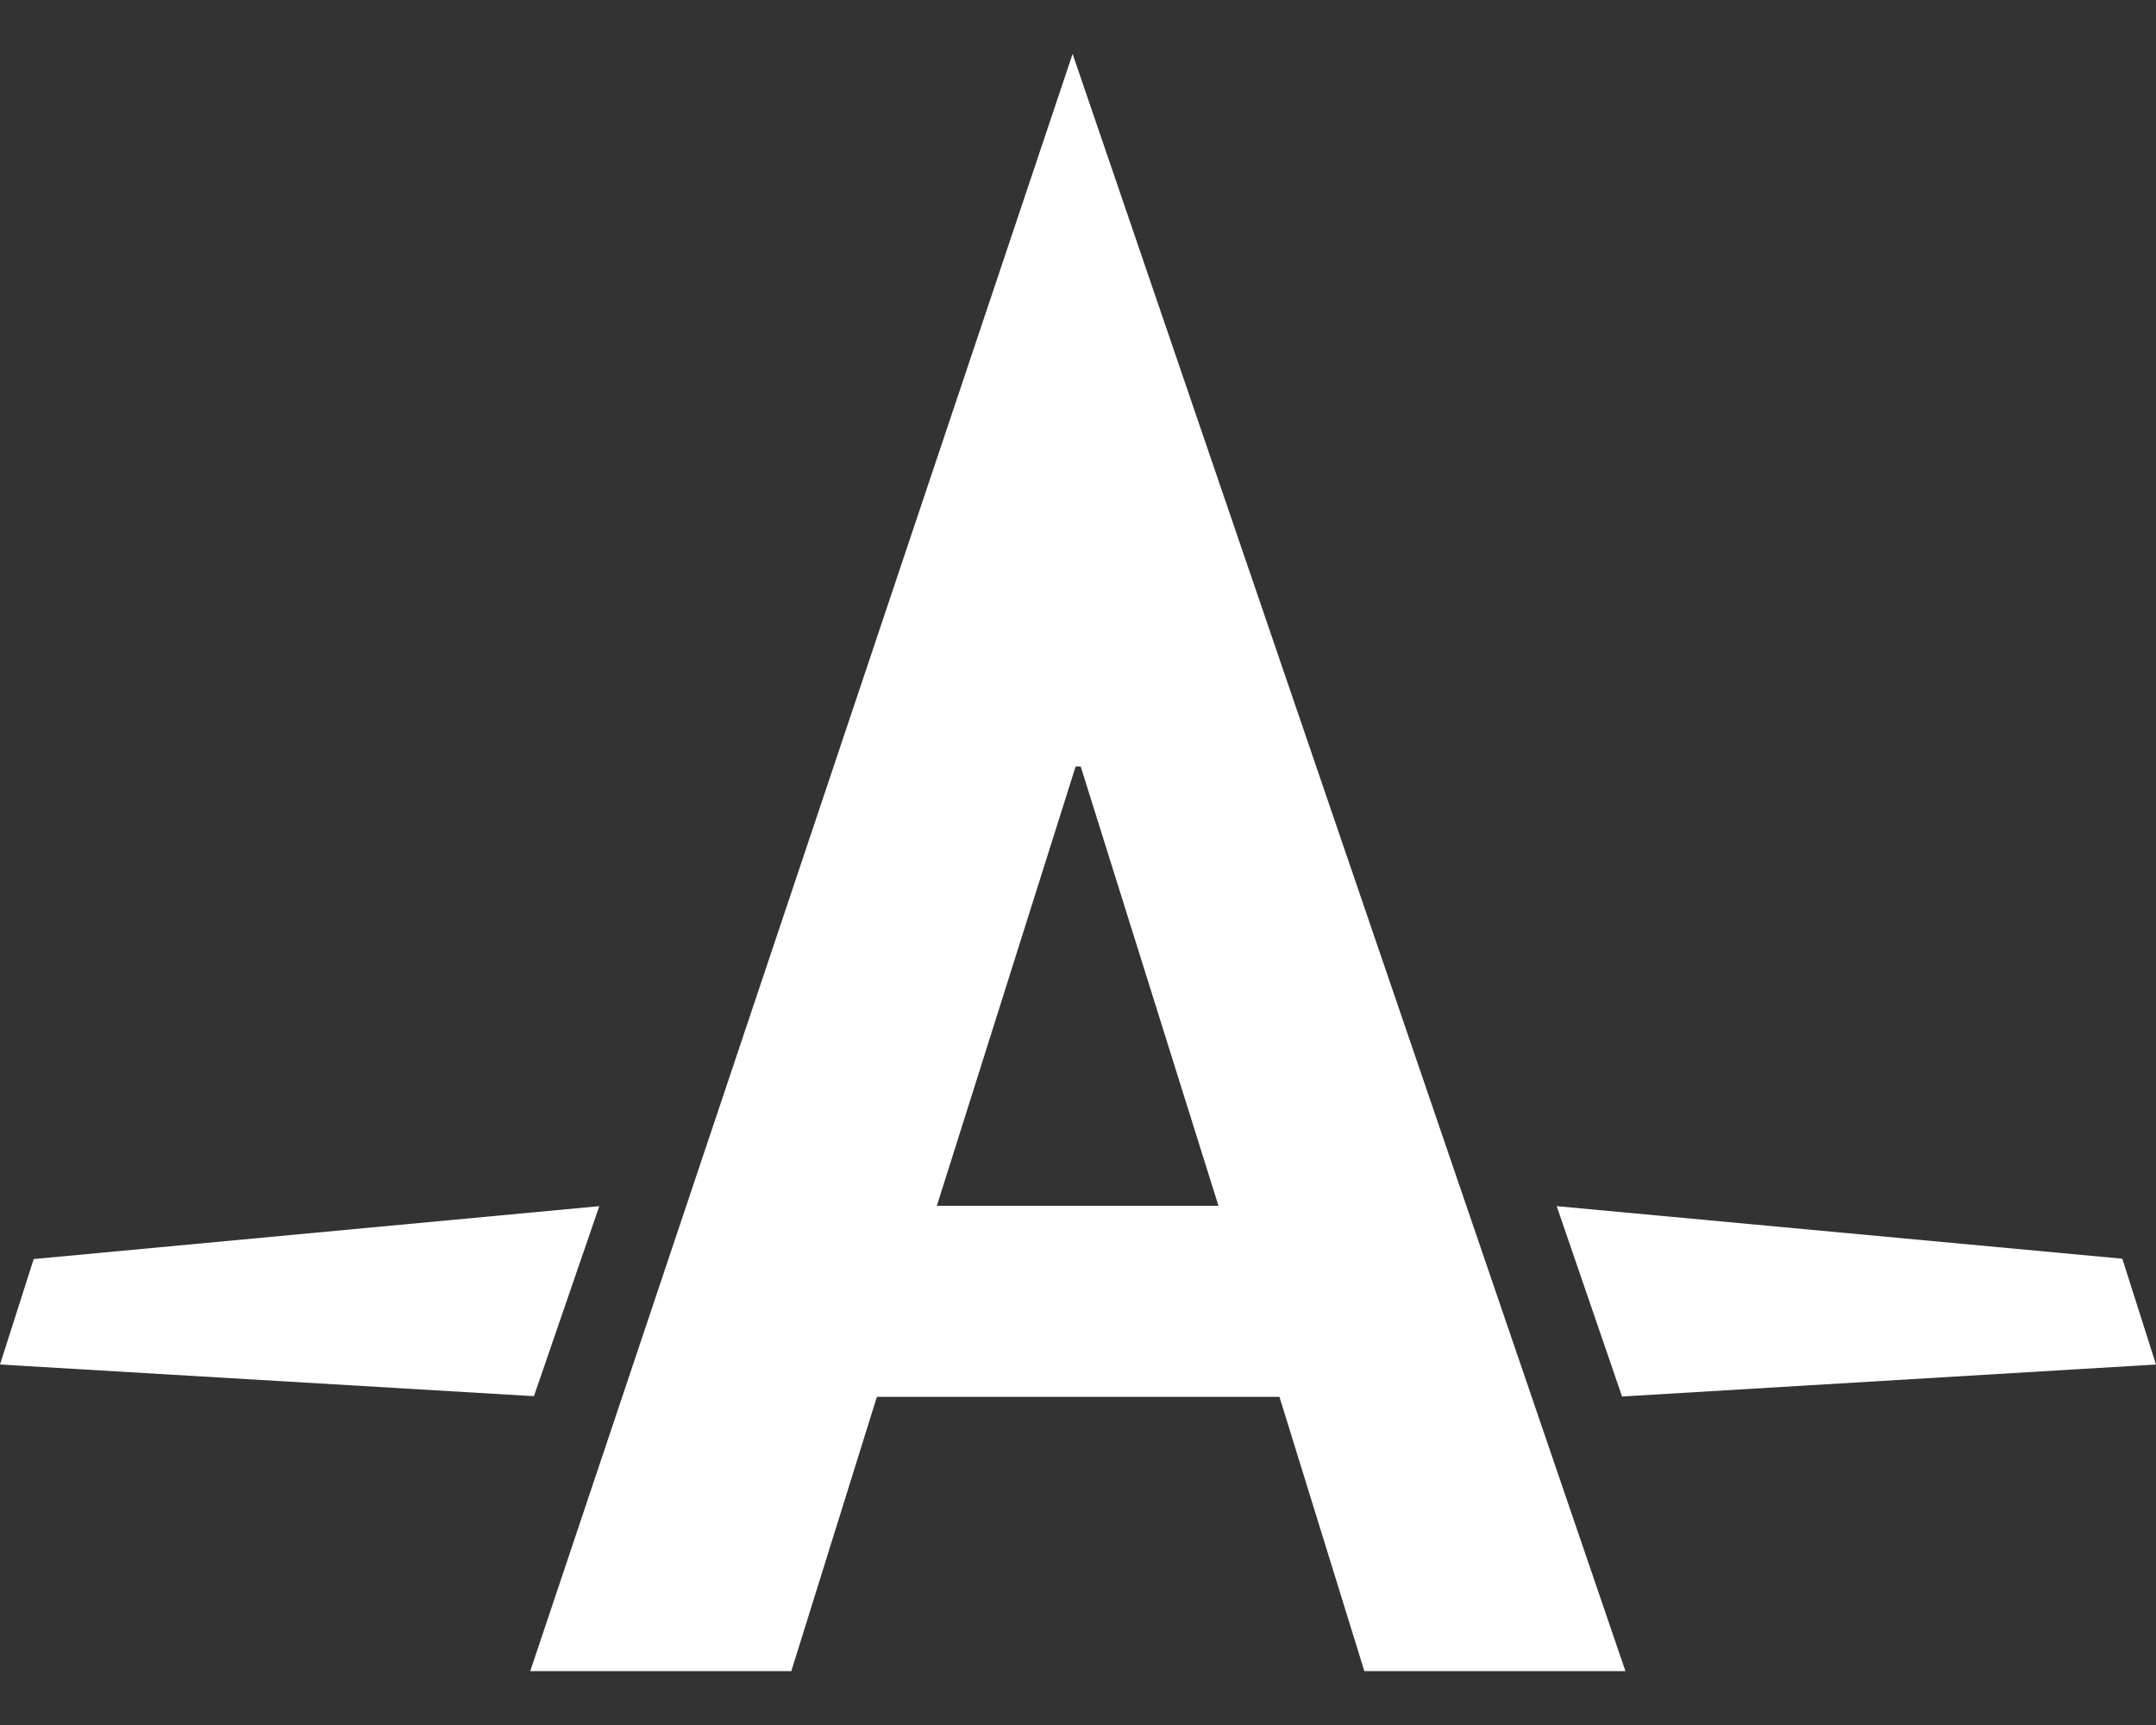 <?xml version="1.0" encoding="utf-8"?>
<!-- Generator: Adobe Illustrator 19.0.0, SVG Export Plug-In . SVG Version: 6.00 Build 0)  -->
<svg version="1.1" id="圖層_1" focusable="false" xmlns="http://www.w3.org/2000/svg" xmlns:xlink="http://www.w3.org/1999/xlink"
	 x="0px" y="0px" viewBox="-100 42.3 640 512" style="enable-background:new -100 42.3 640 512;" xml:space="preserve">
<rect x="-100" y="42.3" width="640" height="512" fill="#333333" stroke="none"/>
<style type="text/css">
	.st0{fill:#FFFFFF;}
</style>
<path class="st0" d="M218.4,58.3l-161,480h77.5l25.4-81.4h119.5l25.2,81.4h77.5L218.4,58.3z M178.1,400.2l41.2-130.4h1.5l40.9,130.4
	H178.1z M540,447.3l-10-31.4l-167.9-15.6l19.4,56.5L540,447.3z M77.9,400.3L-90,416l-10,31.3l158.5,9.4L77.9,400.3z"/>
</svg>
